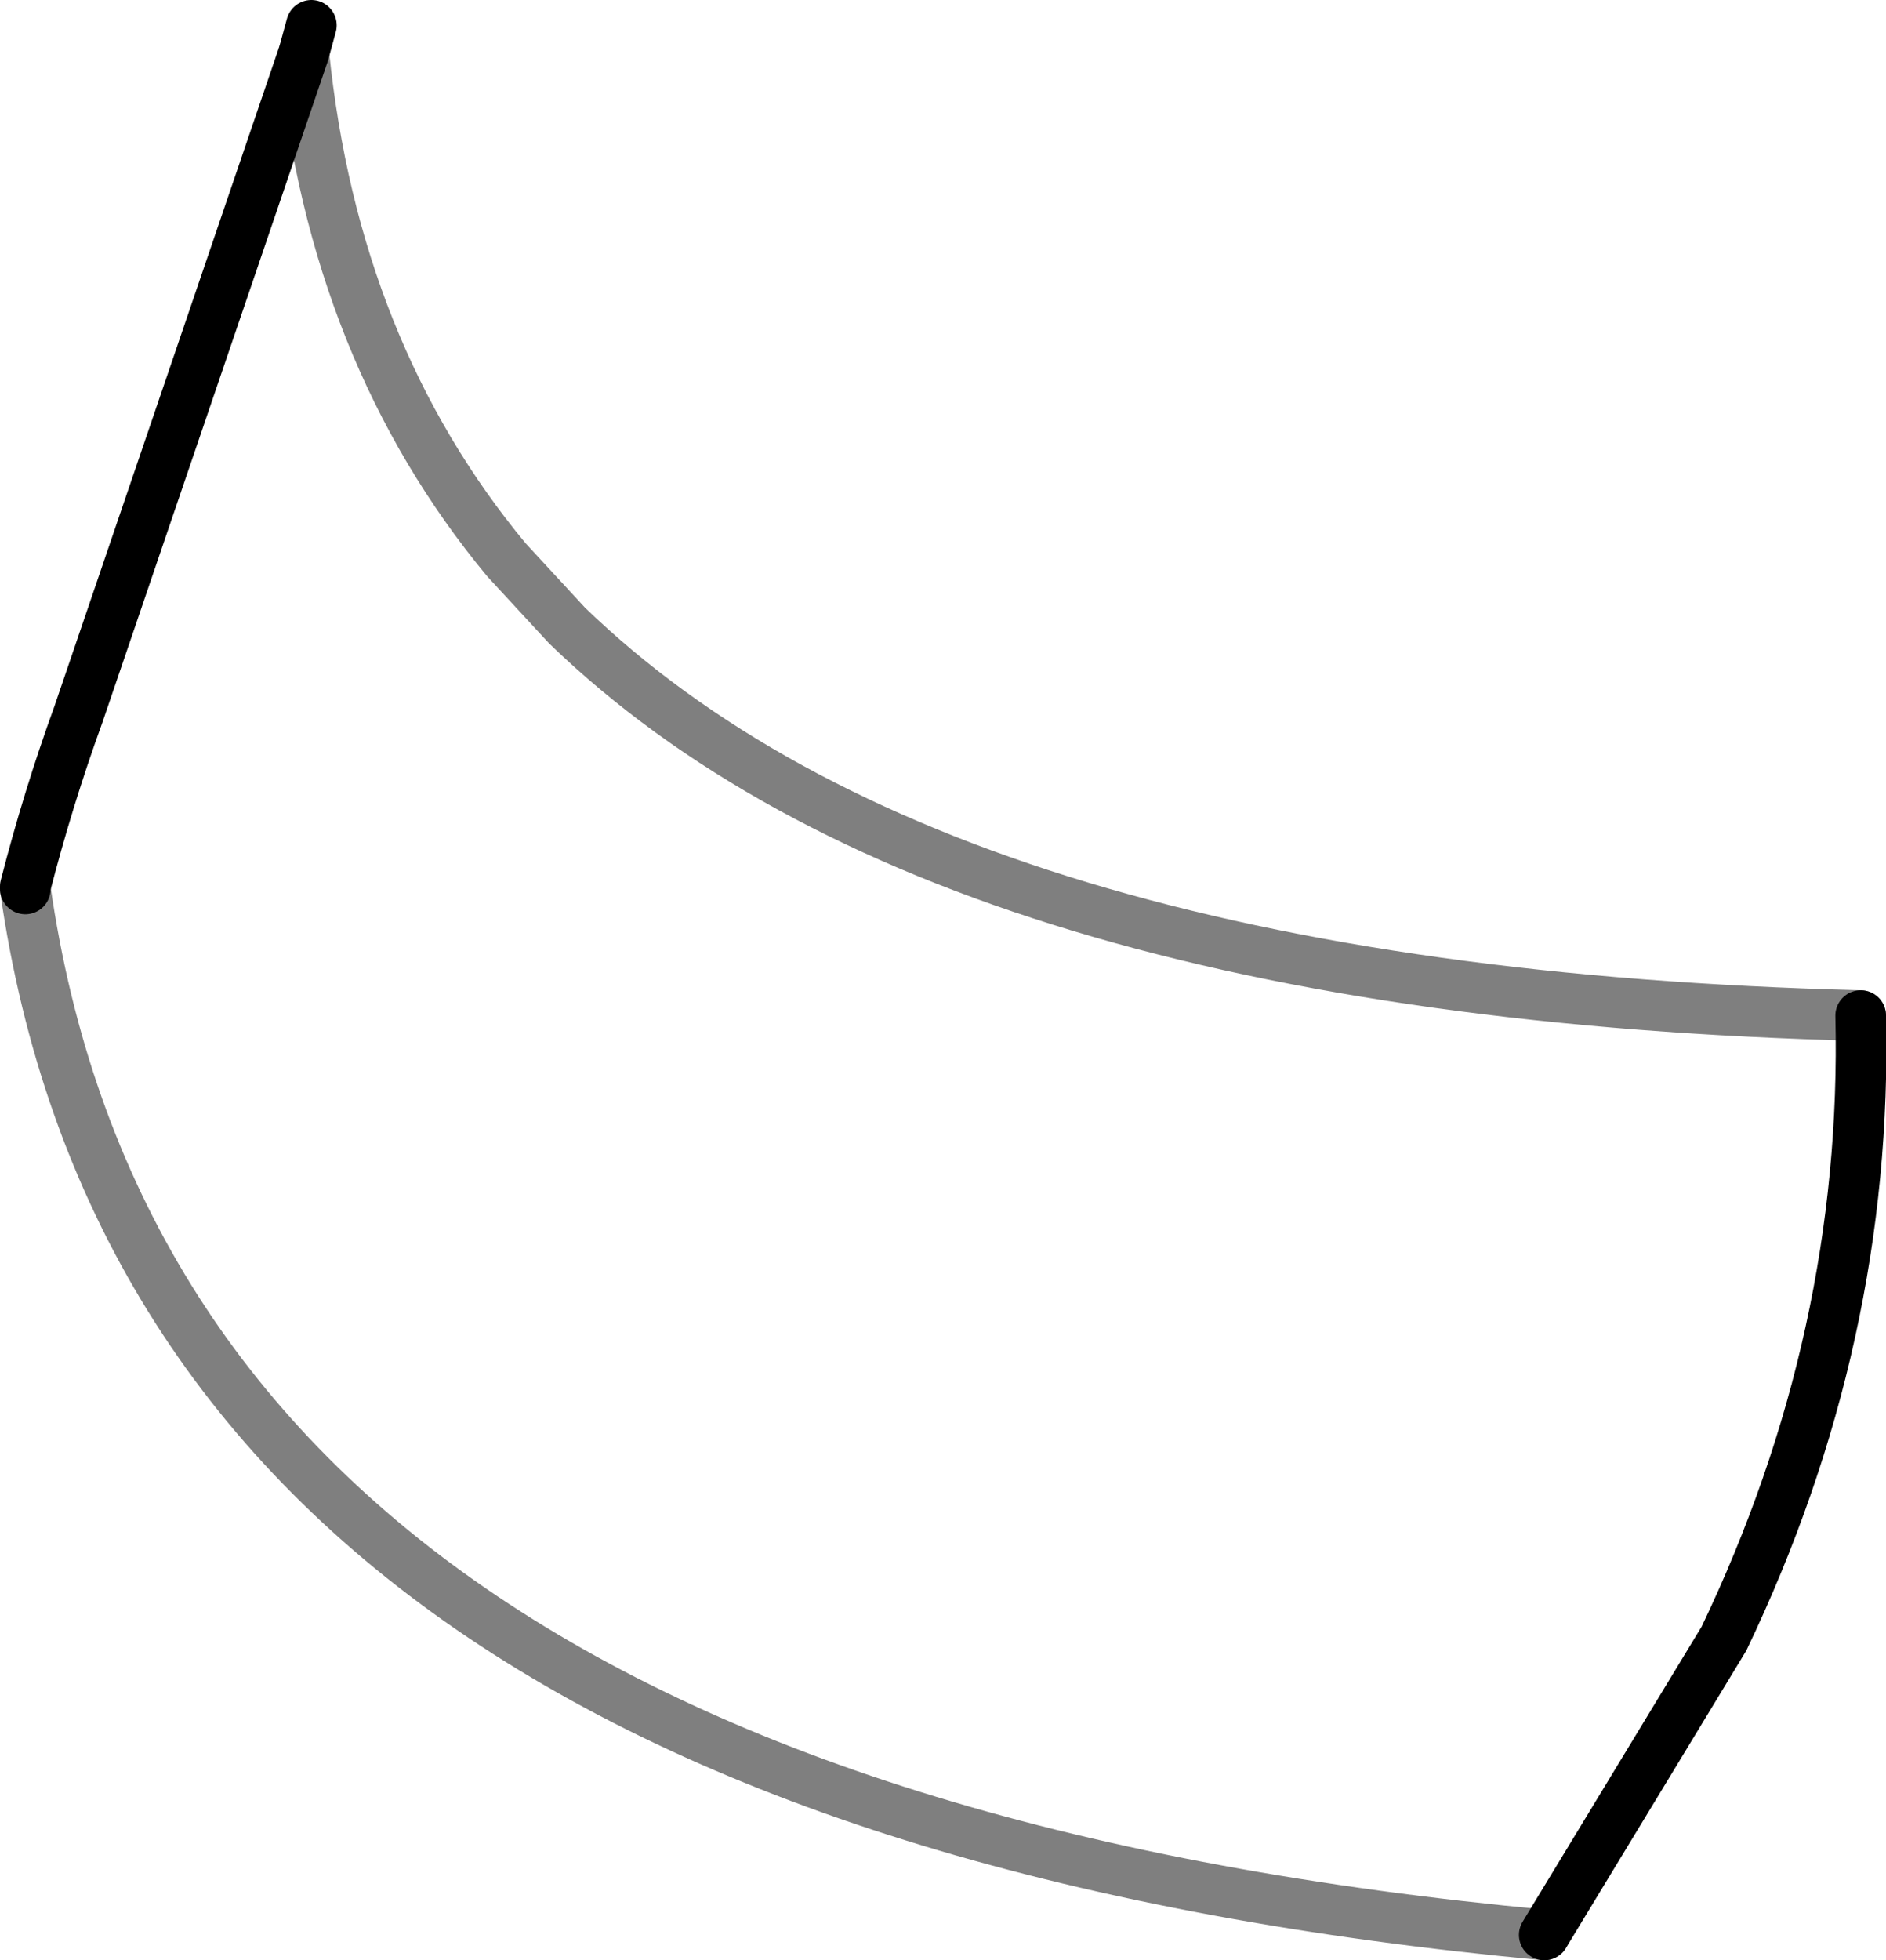 <?xml version="1.0" encoding="UTF-8" standalone="no"?>
<svg xmlns:xlink="http://www.w3.org/1999/xlink" height="38.7px" width="37.25px" xmlns="http://www.w3.org/2000/svg">
  <g transform="matrix(1.0, 0.0, 0.0, 1.0, -342.85, -419.45)">
    <path d="M379.6 439.5 Q379.75 445.85 376.9 451.8 L373.35 457.65 M343.35 437.0 L343.35 436.95 Q343.8 435.2 344.4 433.55 L348.85 420.5 349.0 419.95" fill="none" stroke="#000000" stroke-linecap="round" stroke-linejoin="round" stroke-width="1.0"/>
    <path d="M348.85 420.5 Q349.45 426.4 352.85 430.5 L354.05 431.8 Q361.55 439.05 379.6 439.5 M373.35 457.65 Q345.95 455.1 343.35 437.0" fill="none" stroke="#000000" stroke-linecap="round" stroke-linejoin="round" stroke-opacity="0.502" stroke-width="1.0"/>
  </g>
</svg>
